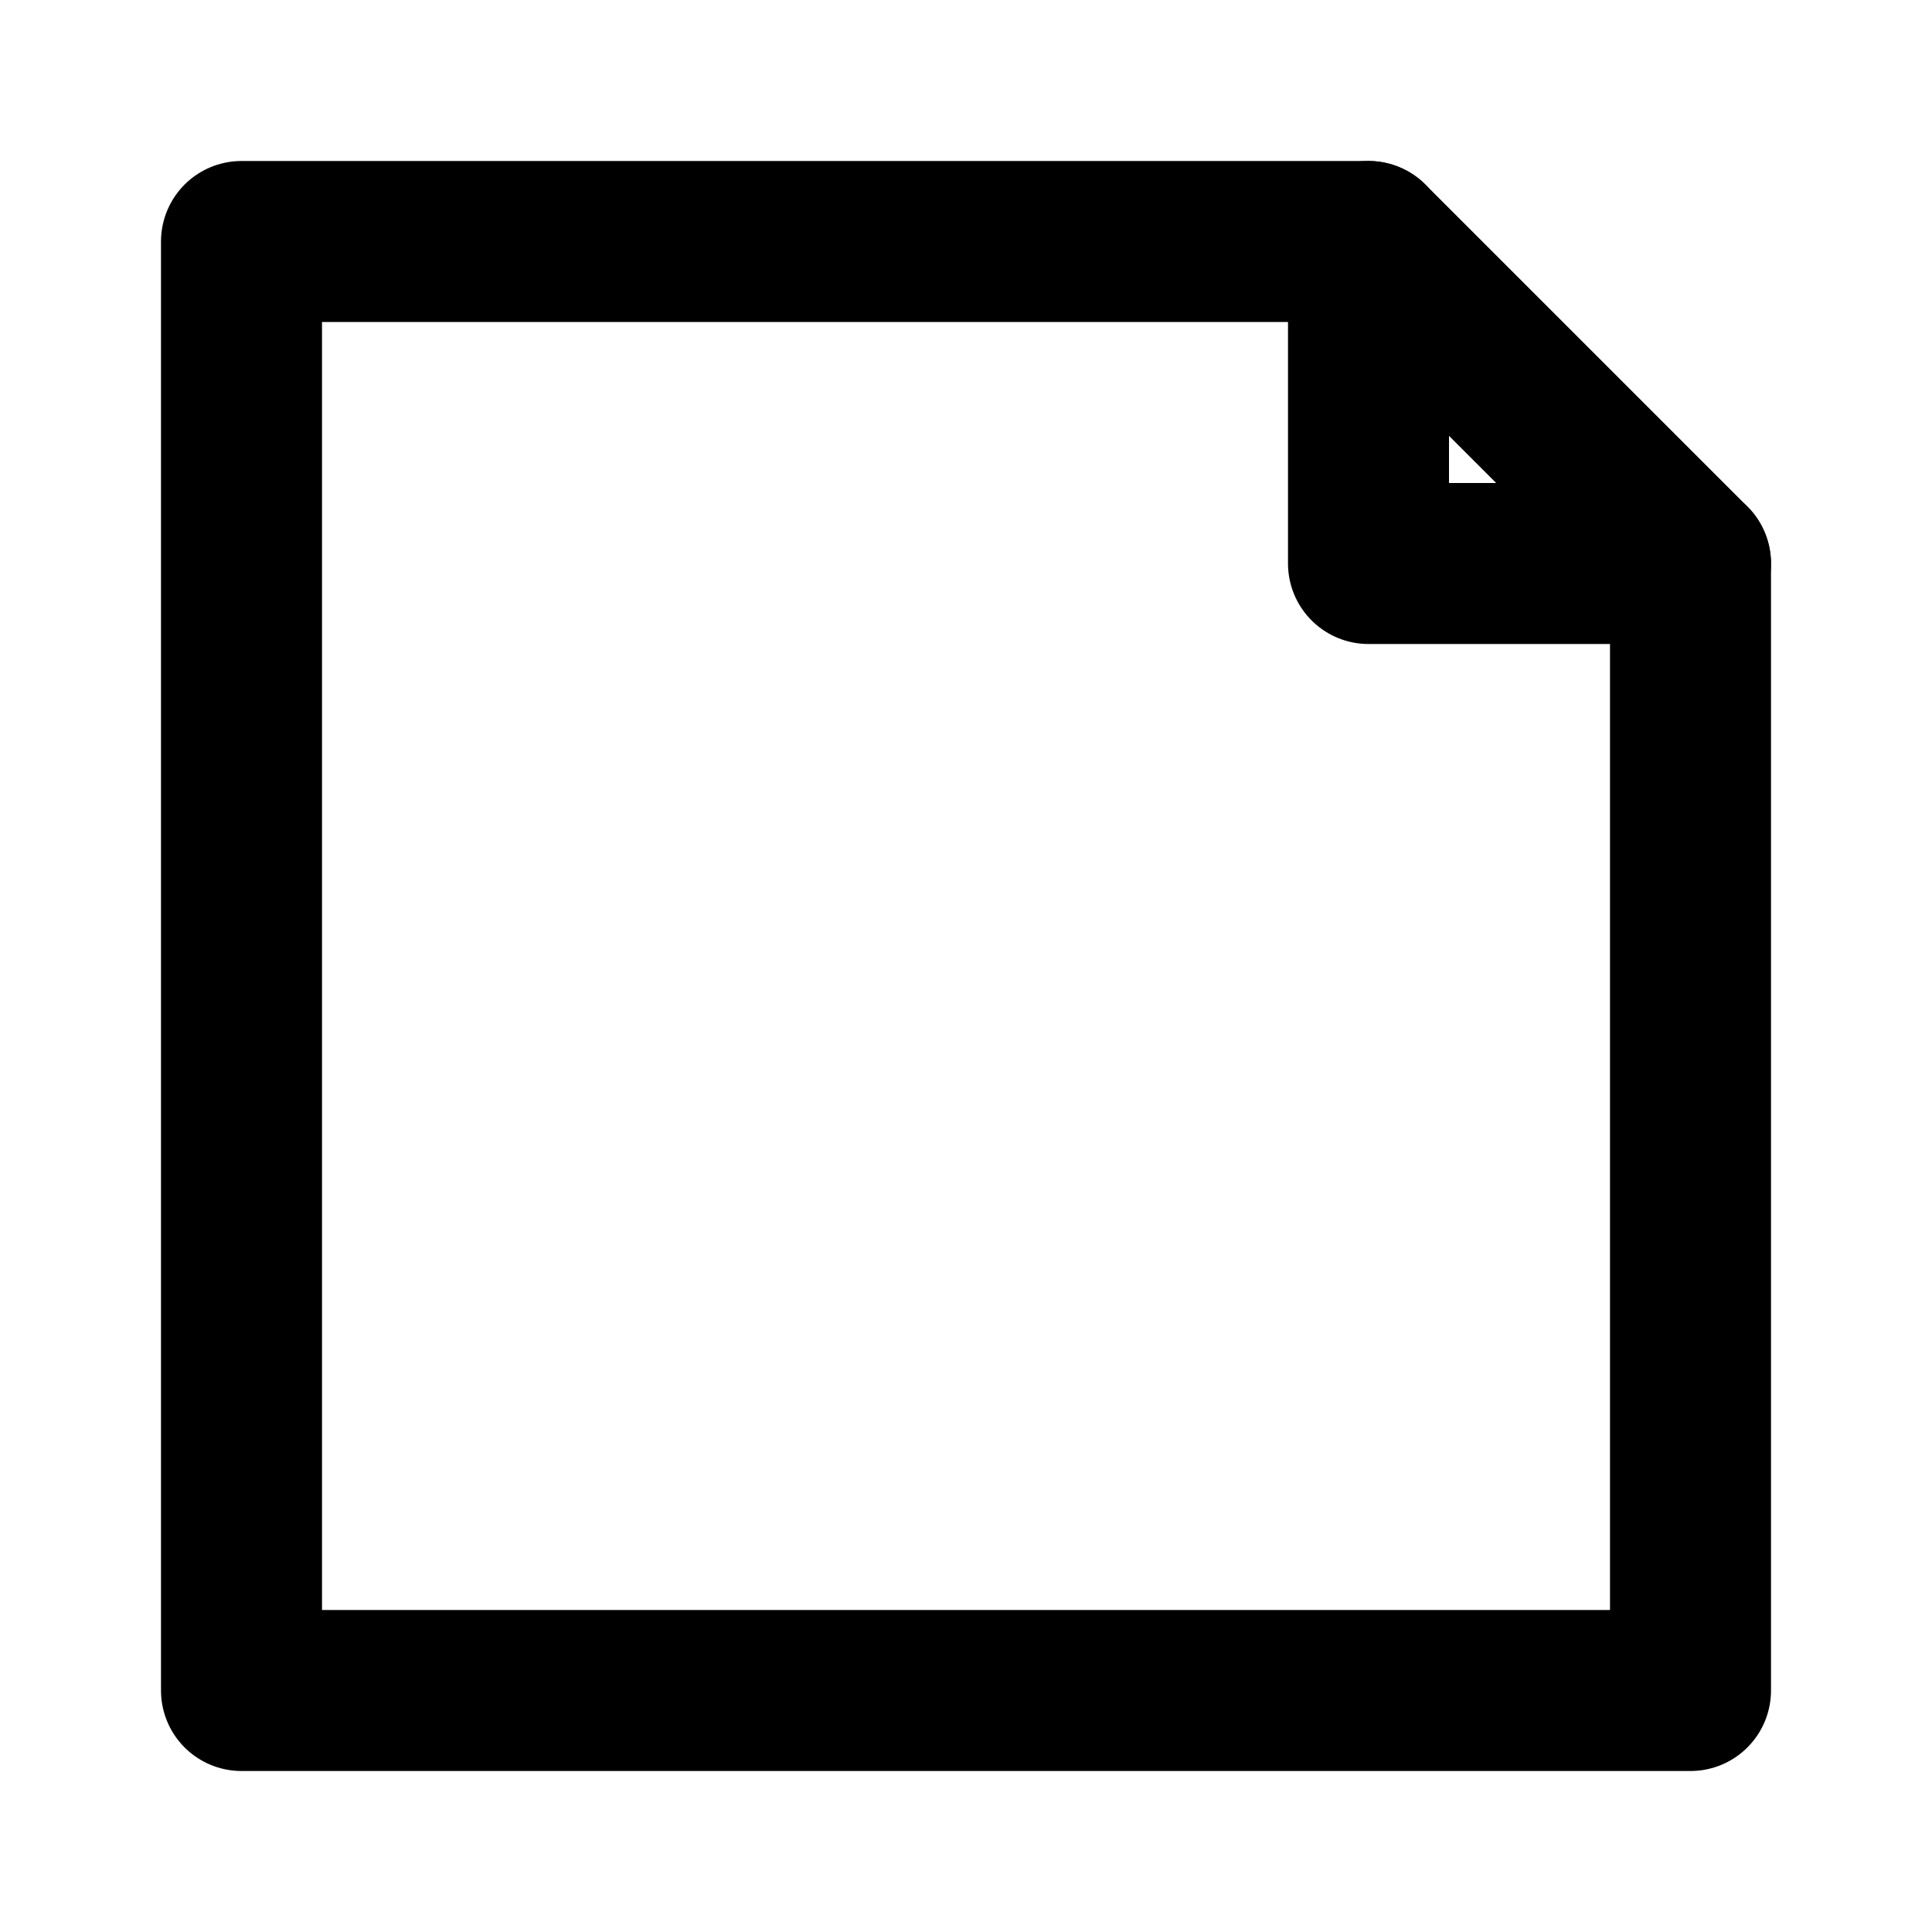 <svg viewBox="0 0 24 24" fill="none" stroke="currentColor" stroke-width="2"
  stroke-linecap="round" stroke-linejoin="round" class="w-6 h-6">
  <path d="M3 3h14l4 4v14H3z" />
  <path d="M17 3v4h4" />
</svg>

